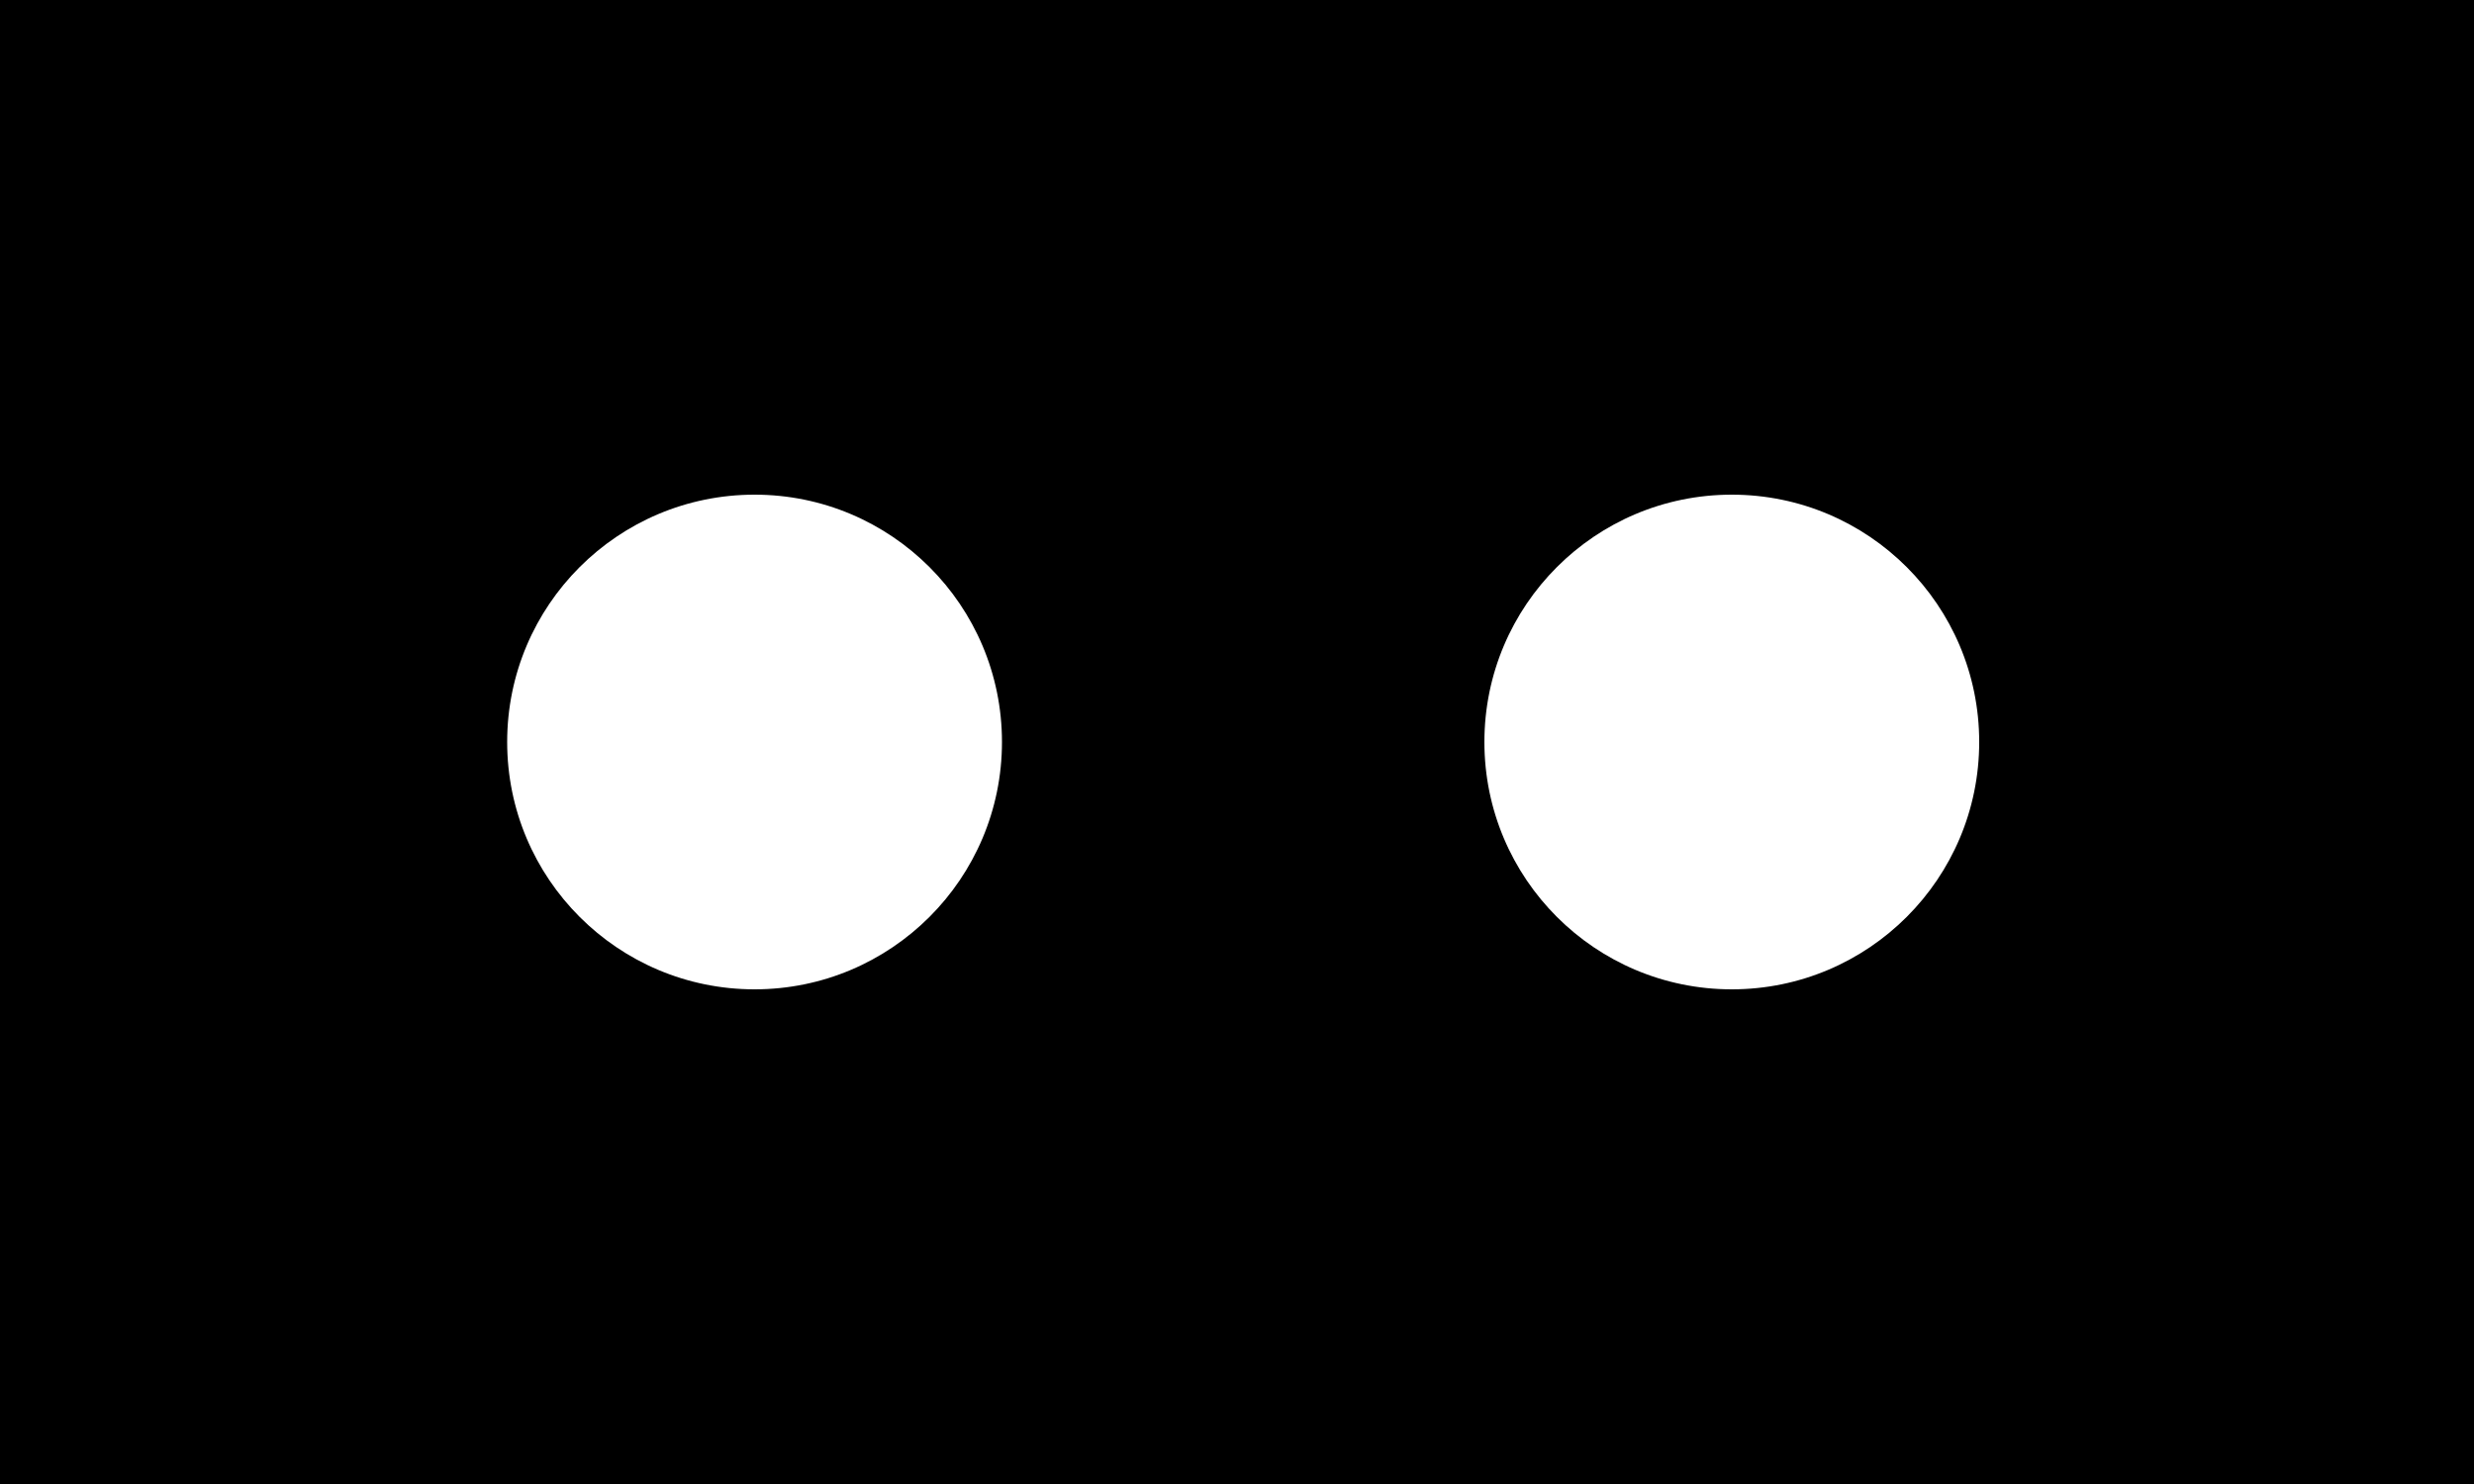 <svg width="40" height="24" viewBox="0 0 40 24" fill="none" xmlns="http://www.w3.org/2000/svg">
<path fill-rule="evenodd" clip-rule="evenodd" d="M0 0H40V24H0V0ZM16.2 12C16.2 14.209 14.409 16 12.2 16C9.991 16 8.2 14.209 8.2 12C8.2 9.791 9.991 8 12.2 8C14.409 8 16.2 9.791 16.2 12ZM28 16C30.209 16 32 14.209 32 12C32 9.791 30.209 8 28 8C25.791 8 24 9.791 24 12C24 14.209 25.791 16 28 16Z" fill="black"/>
</svg>
